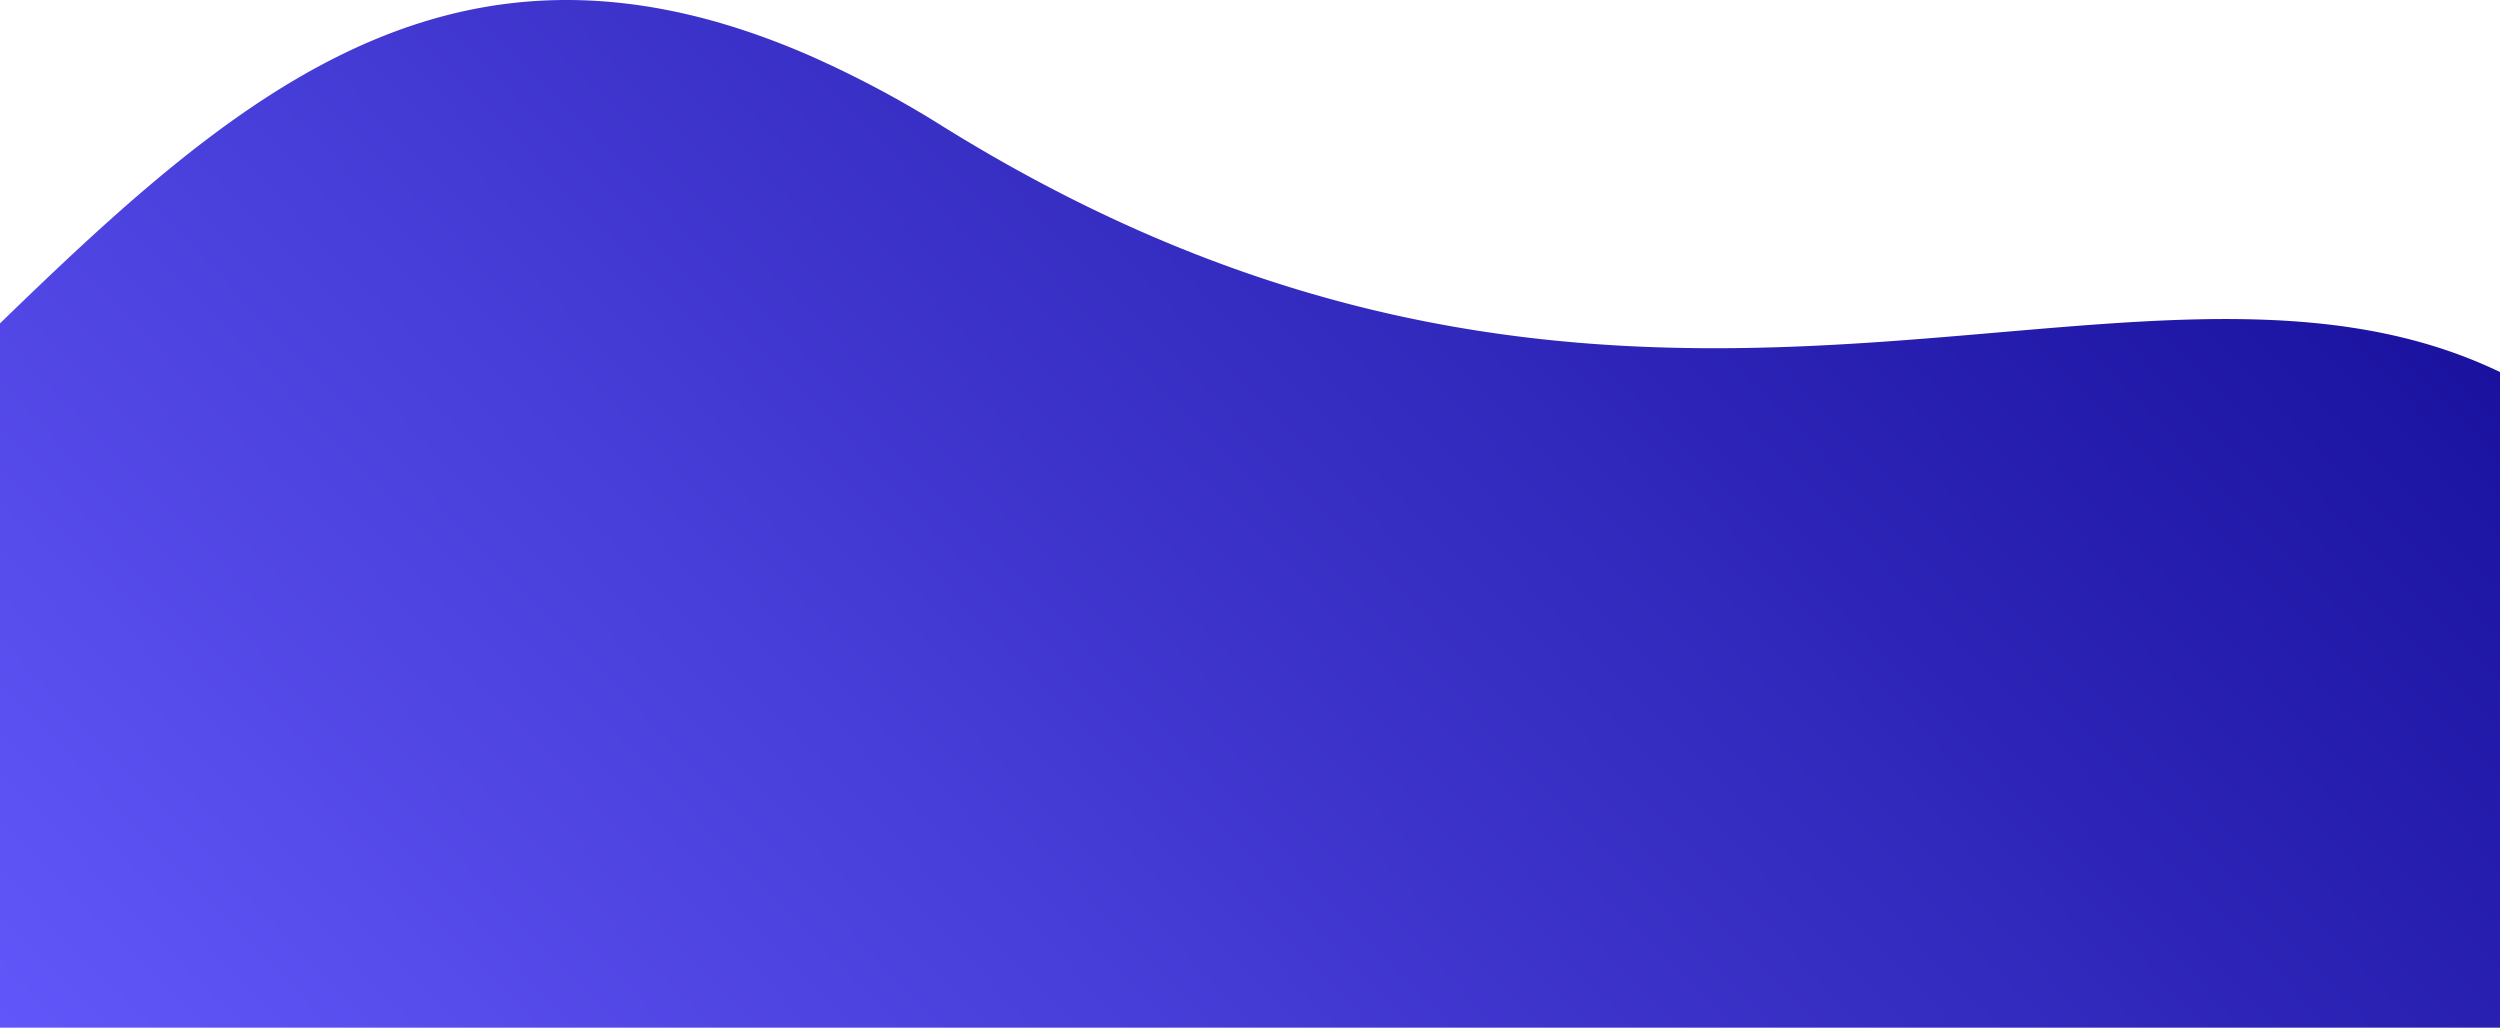 <svg id="Layer_1" data-name="Layer 1" xmlns="http://www.w3.org/2000/svg" xmlns:xlink="http://www.w3.org/1999/xlink" viewBox="0 0 1366 561.52"><defs><style>.cls-1{fill:url(#linear-gradient);}</style><linearGradient id="linear-gradient" x1="232.4" y1="1009.39" x2="1120.3" y2="154.55" gradientUnits="userSpaceOnUse"><stop offset="0" stop-color="#6156f9"/><stop offset="1" stop-color="#1a129f"/></linearGradient></defs><path class="cls-1" d="M1366,409.76V768H0V383.18C61.31,323.7,120.12,269.28,185.23,237c73.58-36.48,155.18-44.69,257.49,0a570.53,570.53,0,0,1,72.47,38.56C894.18,511.14,1163.75,312.69,1366,409.76Z" transform="translate(0 -206.48)"/></svg>